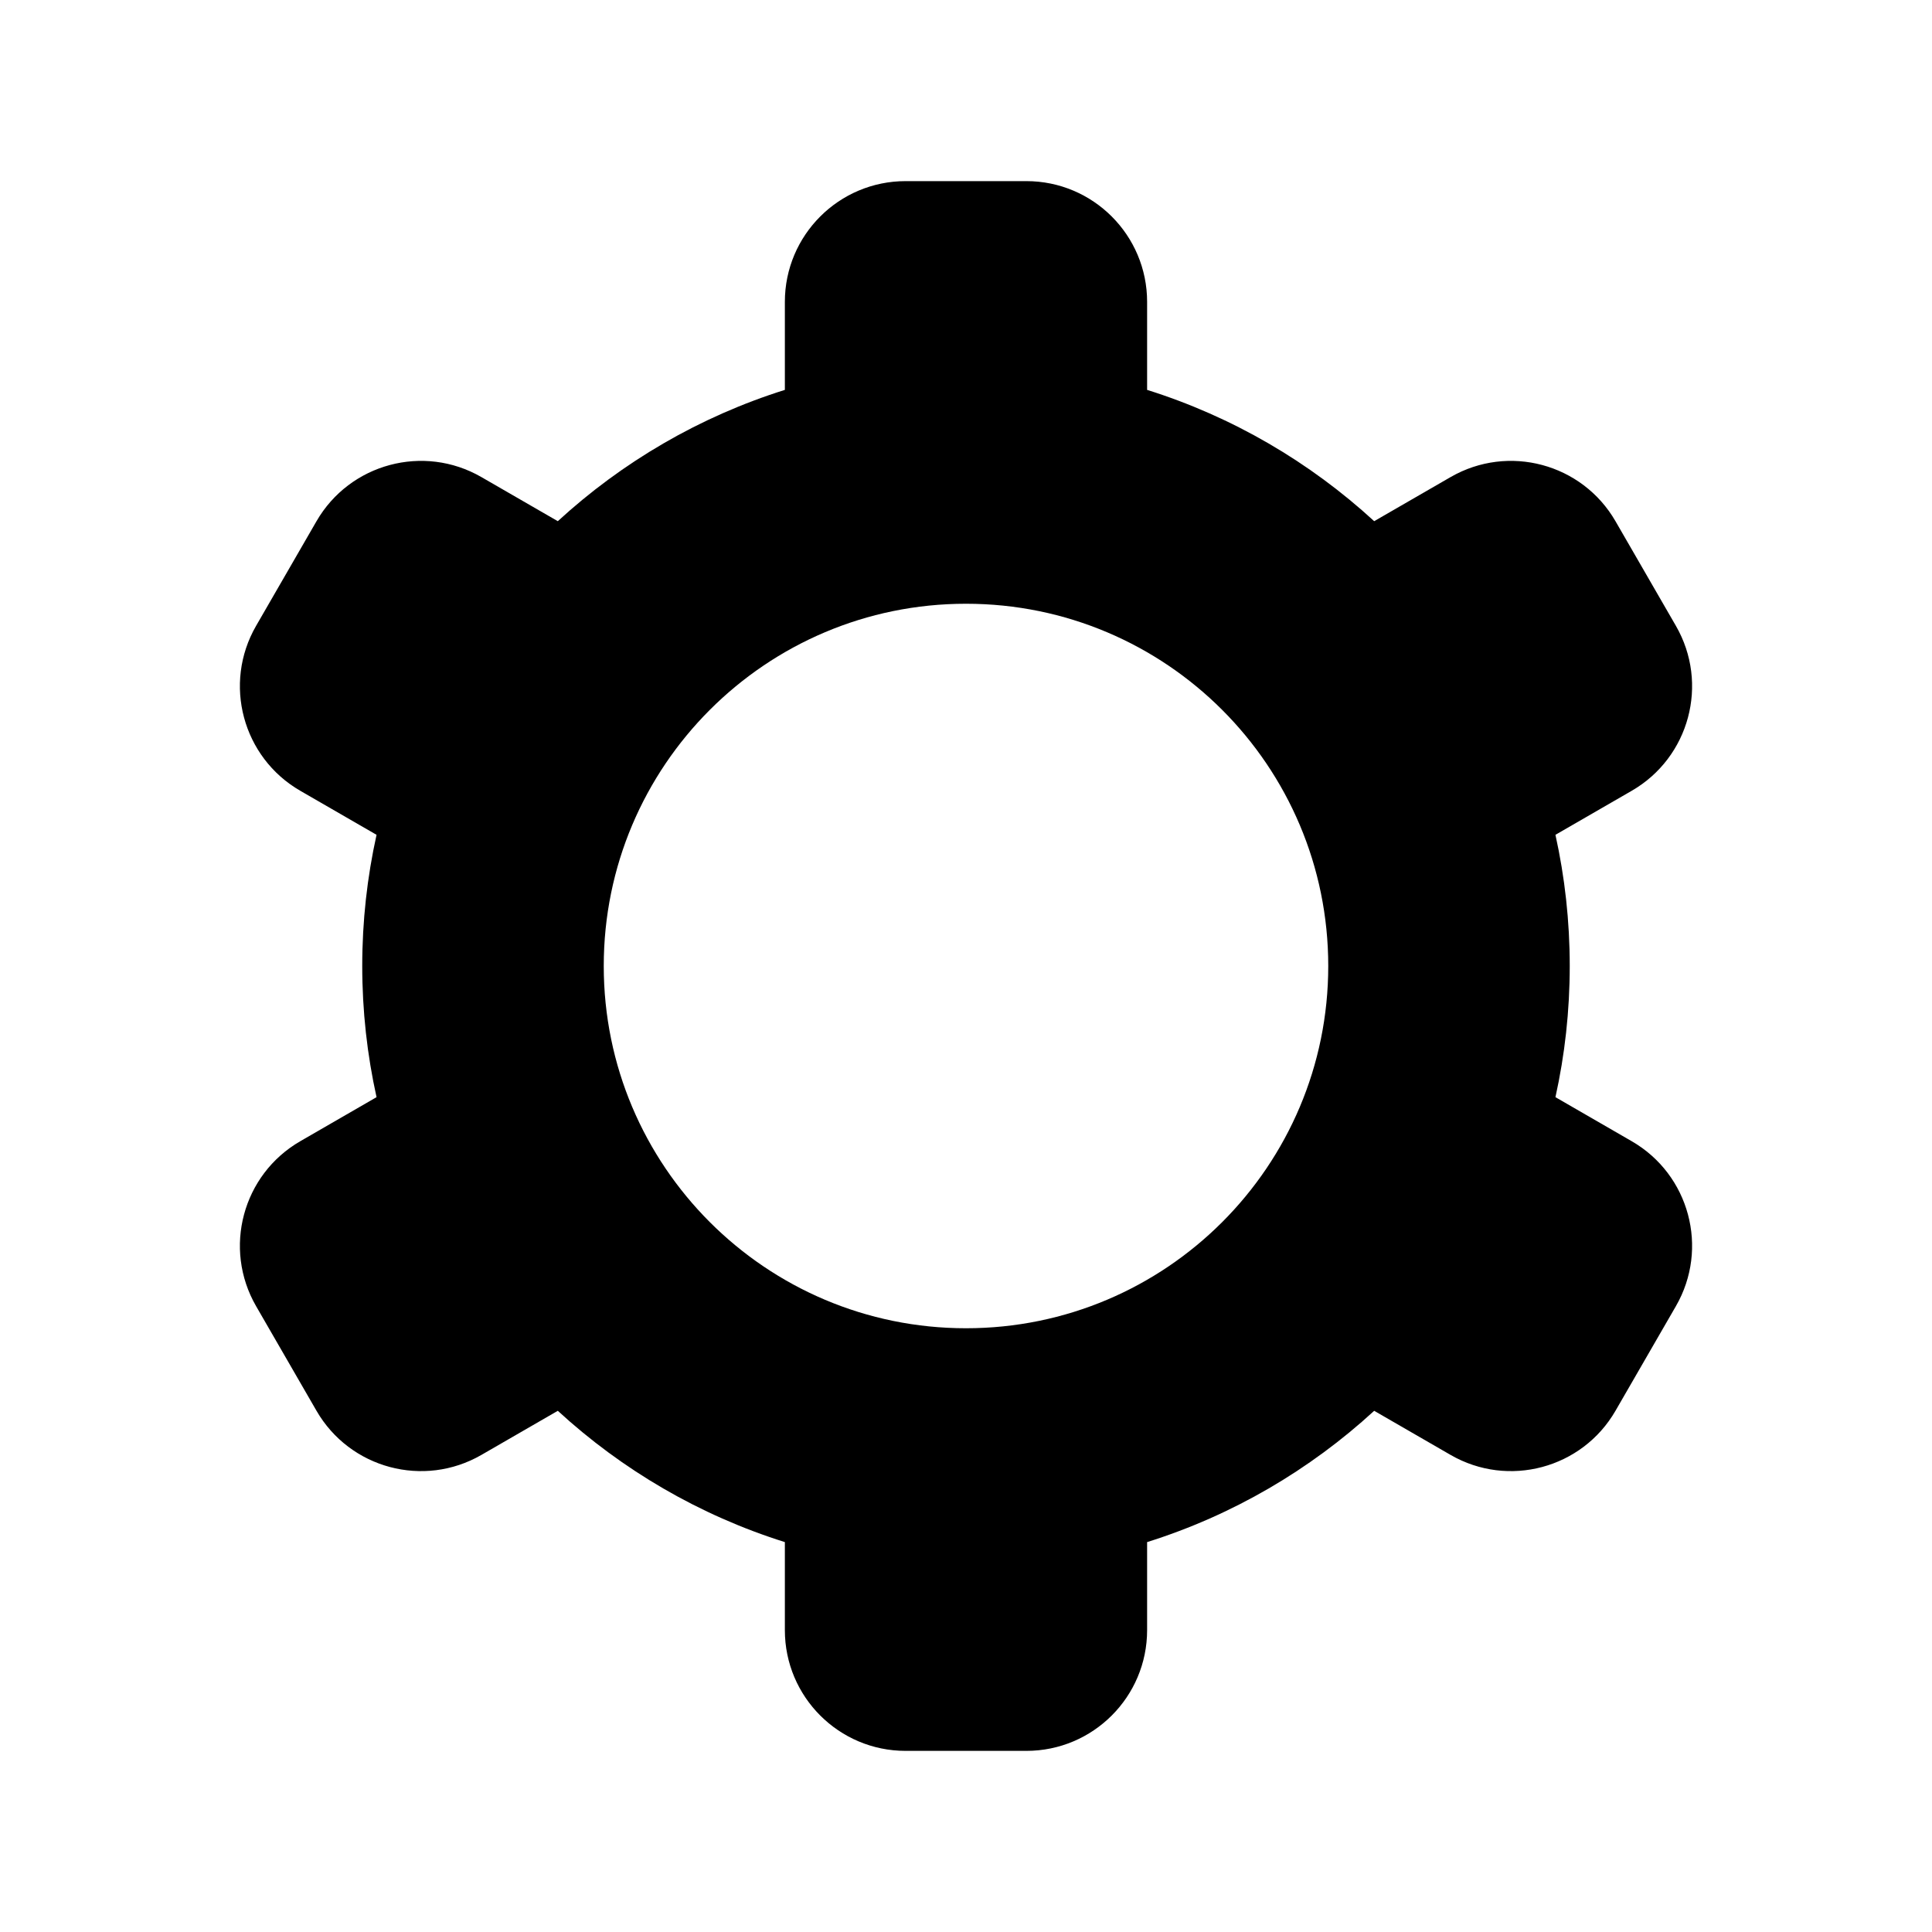 <svg width="100%" style="" viewBox="0 0 160 160" fill="none" xmlns="http://www.w3.org/2000/svg">
  <path
    d="M84.999 15C90.522 15 94.999 19.477 94.999 25V32.289C102.075 34.511 108.472 38.266 113.804 43.162L120.131 39.51C124.914 36.748 131.03 38.387 133.791 43.17L138.791 51.83C141.553 56.613 139.914 62.729 135.131 65.49L128.815 69.136C129.59 72.634 129.999 76.269 129.999 80C129.999 83.731 129.59 87.366 128.815 90.863L135.131 94.51C139.914 97.271 141.553 103.387 138.791 108.17L133.791 116.83C131.03 121.613 124.914 123.252 120.131 120.49L113.804 116.837C108.472 121.733 102.076 125.488 94.999 127.71V135C94.999 140.523 90.522 145 84.999 145H74.999C69.477 145 64.999 140.523 64.999 135V127.71C57.923 125.487 51.527 121.733 46.195 116.837L39.868 120.49C35.086 123.252 28.97 121.613 26.208 116.83L21.208 108.17C18.447 103.387 20.086 97.271 24.869 94.51L31.184 90.863C30.409 87.366 29.999 83.731 29.999 80C29.999 76.269 30.409 72.633 31.184 69.136L24.869 65.49C20.086 62.729 18.447 56.613 21.208 51.83L26.208 43.17C28.97 38.387 35.086 36.748 39.868 39.51L46.195 43.162C51.527 38.266 57.923 34.512 64.999 32.289V25C64.999 19.477 69.477 15 74.999 15H84.999ZM80 50C63.432 50 50 63.431 50 80C50 96.569 63.432 110 80 110C96.569 110 110 96.568 110 80C110 63.432 96.569 50 80 50Z"
    fill="currentColor" />
</svg>
